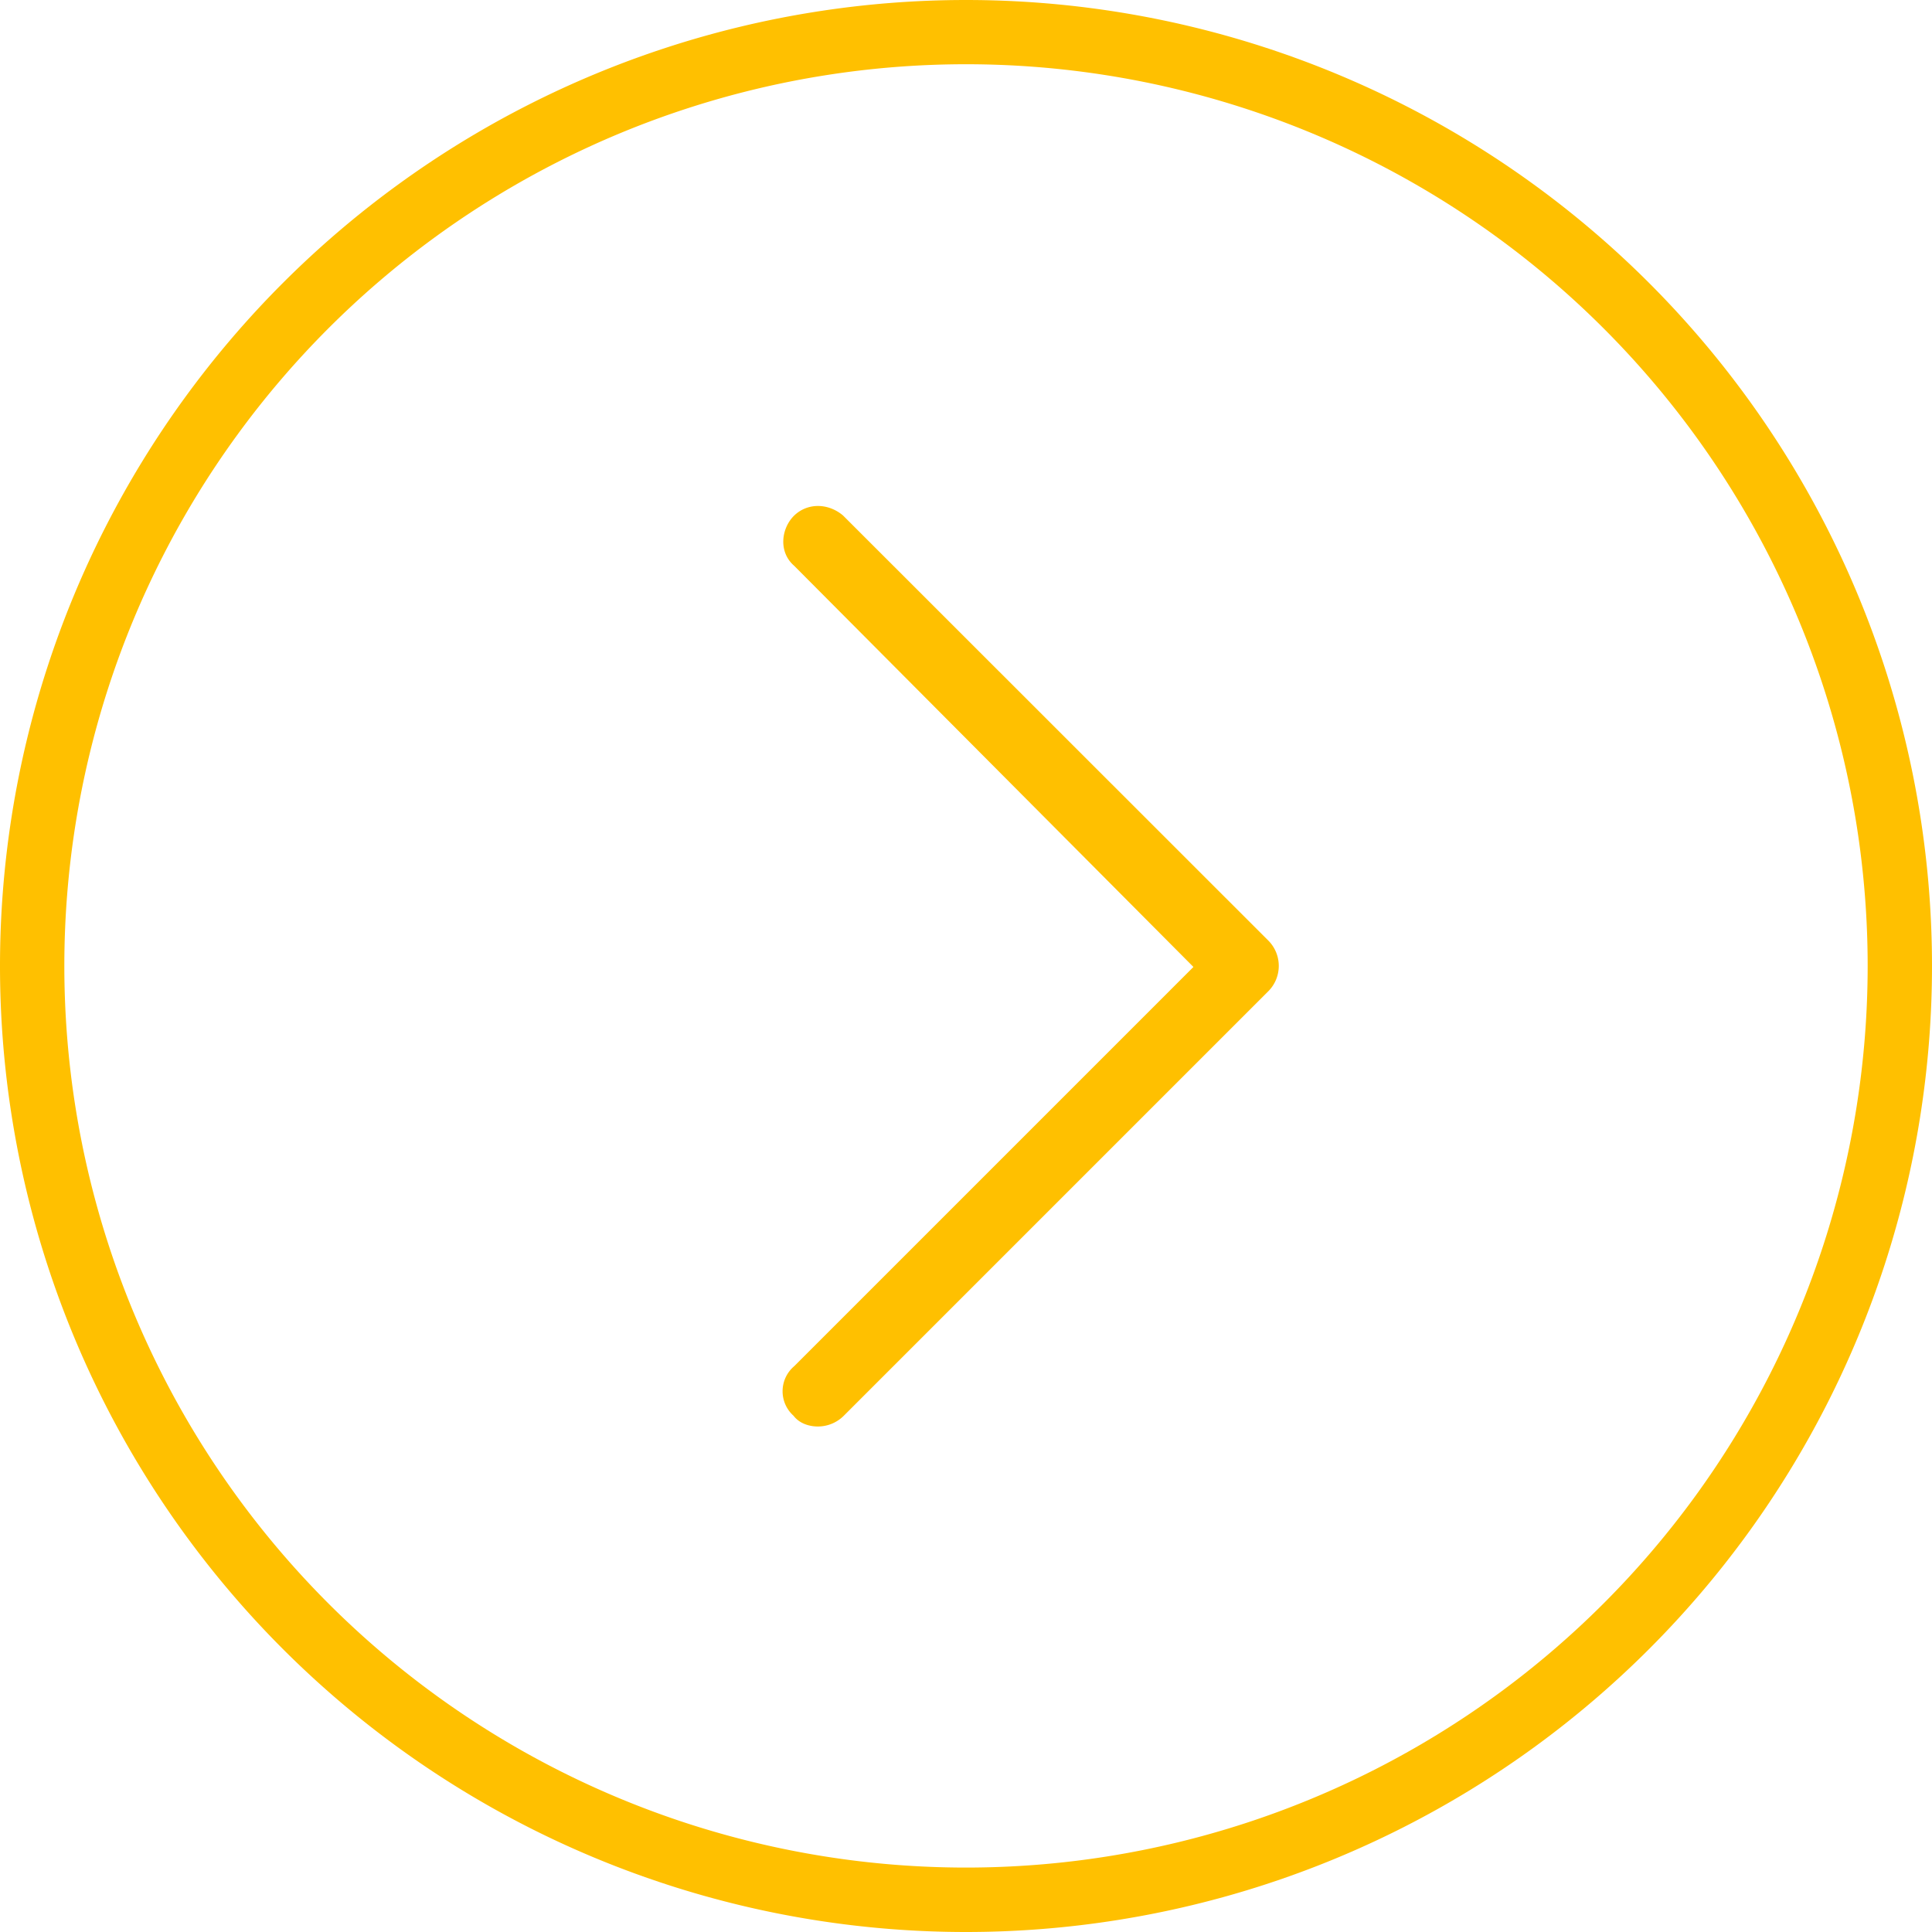 <svg width="20" height="20" fill="none" xmlns="http://www.w3.org/2000/svg"><path d="M10 0a10 10 0 1 0 0 20 10 10 0 0 0 0-20zm0 19.333A9.334 9.334 0 1 1 10 .665a9.334 9.334 0 0 1 0 18.668z" fill="#FFC000"/><path d="M8.696 5.376l-.003-.003c-.134-.112-.32-.116-.44.003-.111.112-.141.322.002.444l4.17 4.19-4.17 4.17a.29.29 0 0 0-.003.442c.054.075.15.095.213.095a.33.33 0 0 0 .231-.093L13.1 10.22a.322.322 0 0 0 0-.442L8.696 5.376z" fill="#FFC000" stroke="#FFC000" stroke-width=".1"/></svg>